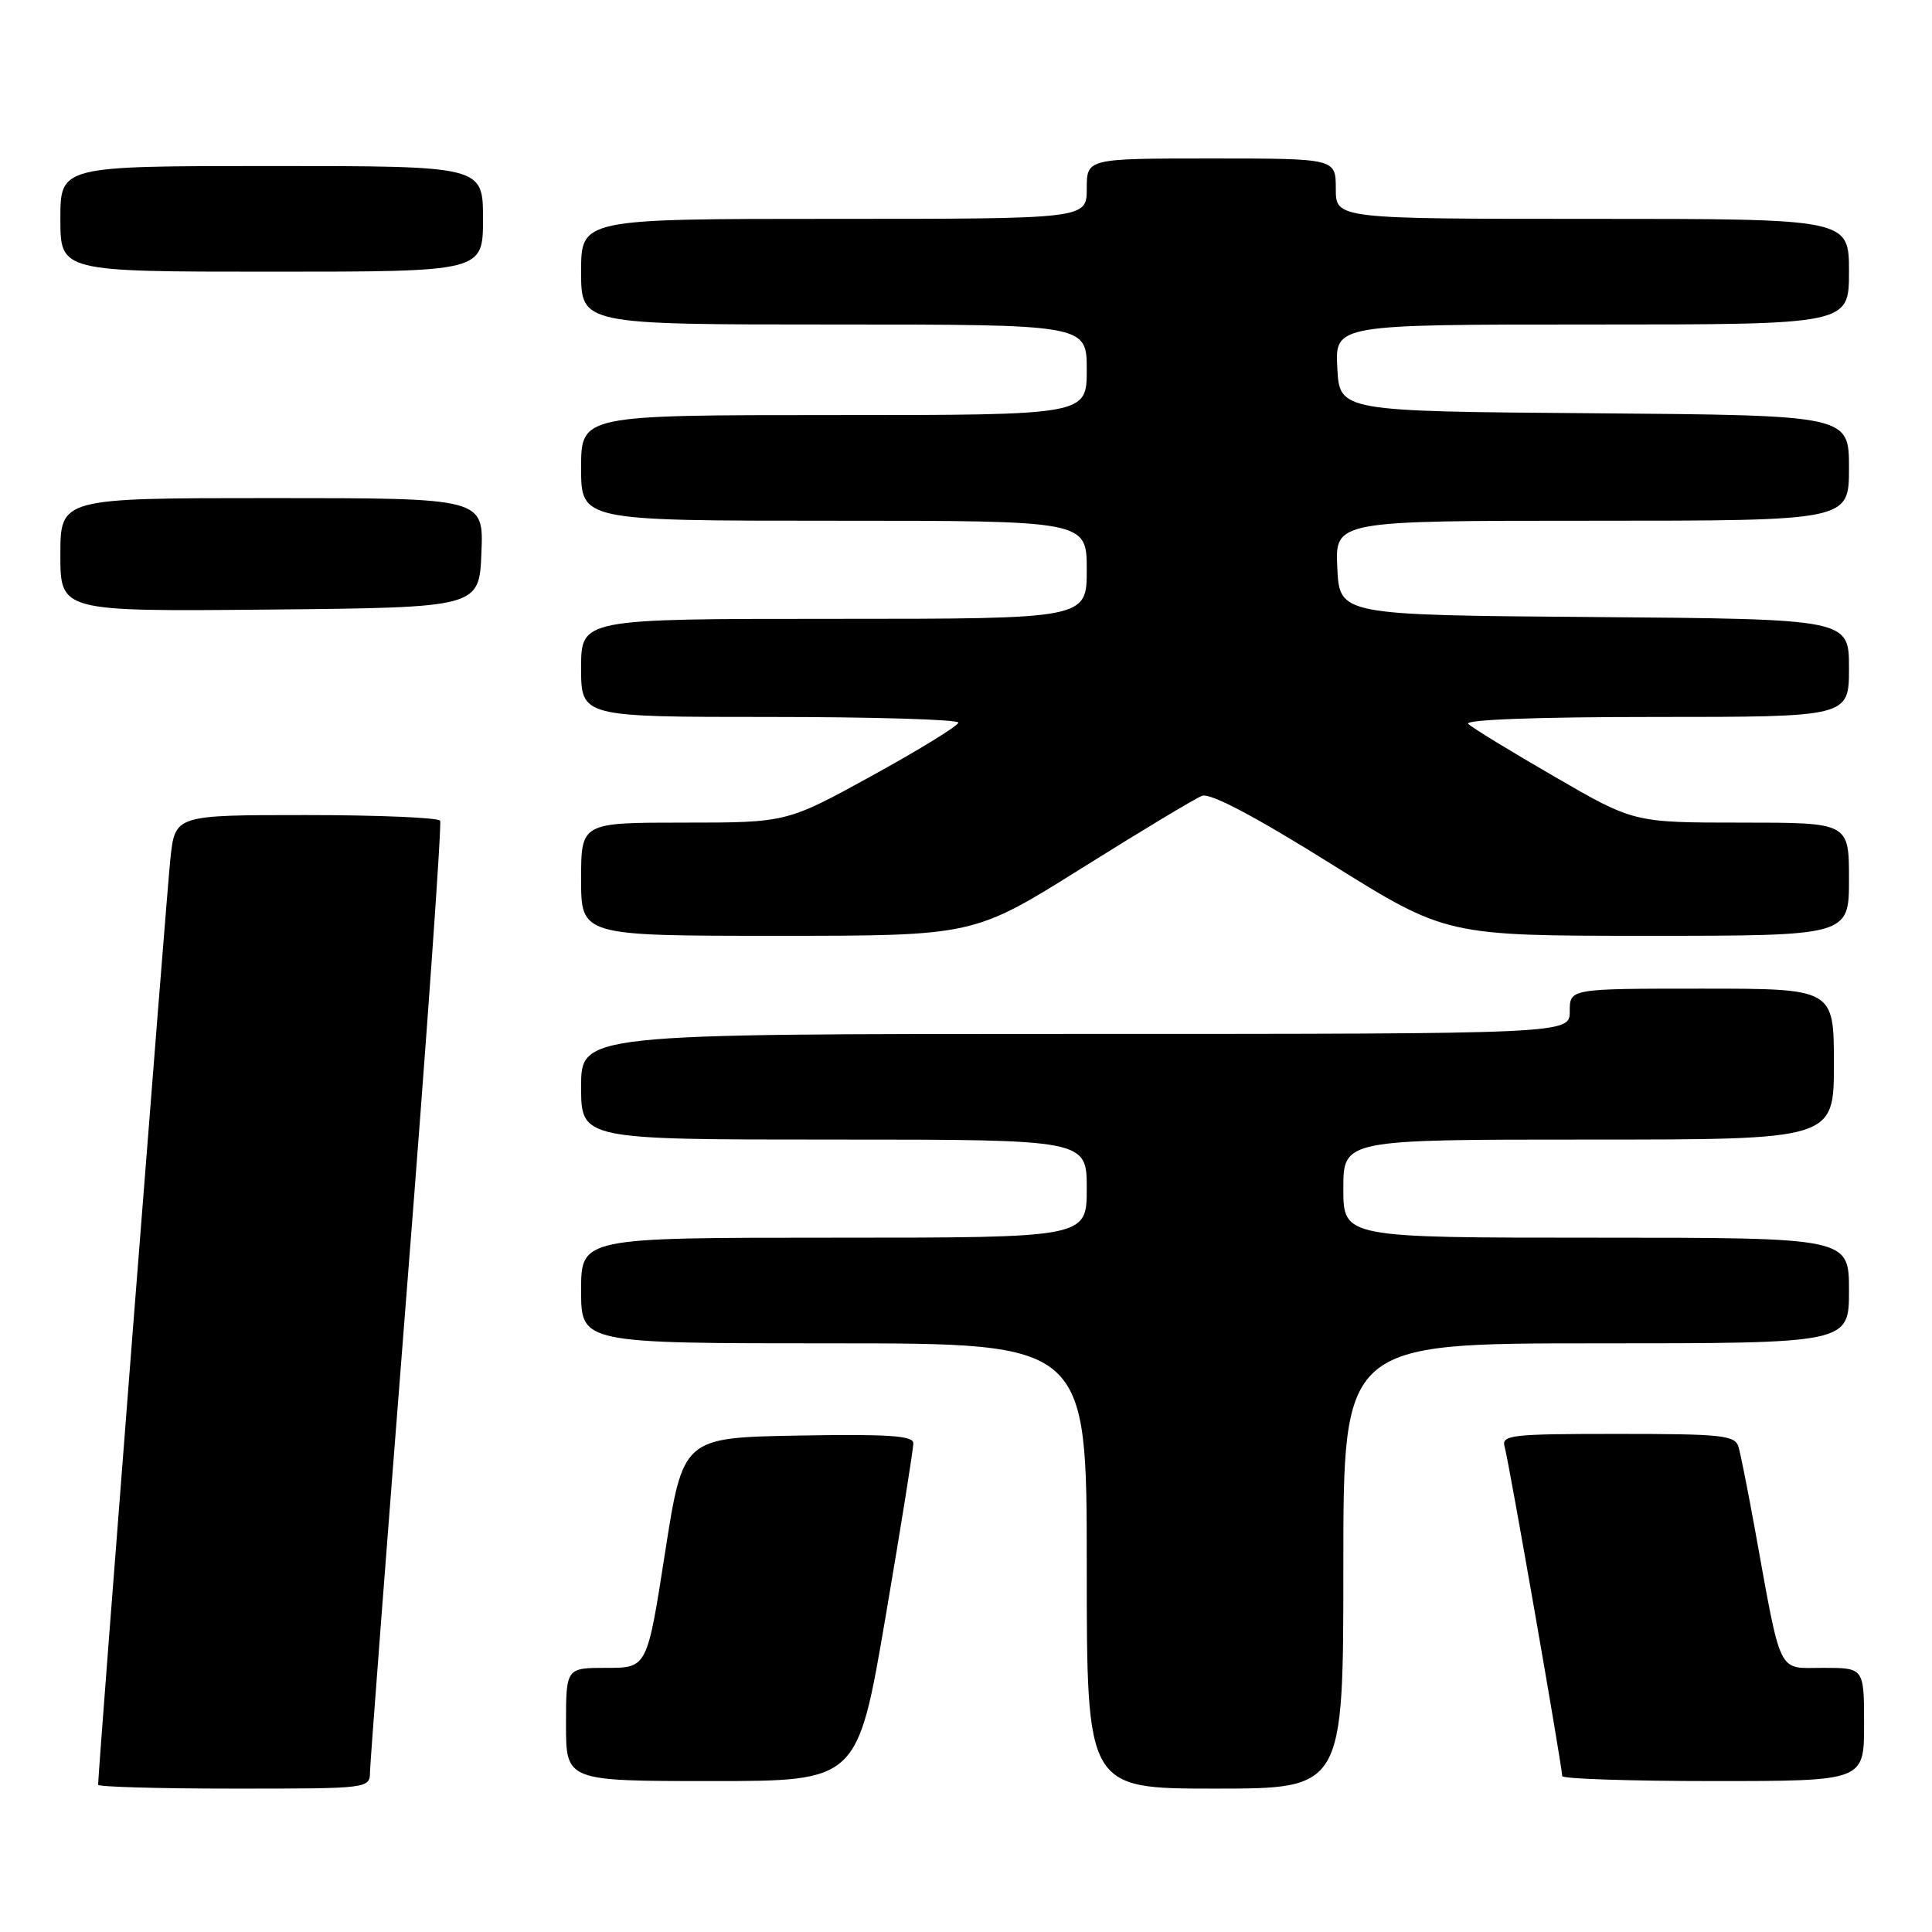 <?xml version="1.0" encoding="UTF-8" standalone="no"?>
<!DOCTYPE svg PUBLIC "-//W3C//DTD SVG 1.1//EN" "http://www.w3.org/Graphics/SVG/1.1/DTD/svg11.dtd" >
<svg xmlns="http://www.w3.org/2000/svg" xmlns:xlink="http://www.w3.org/1999/xlink" version="1.1" viewBox="0 0 256 256">
 <g >
 <path fill="currentColor"
d=" M 49.03 234.75 C 49.05 233.51 51.24 204.82 53.90 171.00 C 56.57 137.18 58.55 109.16 58.32 108.75 C 58.08 108.34 50.08 108.00 40.54 108.00 C 23.20 108.00 23.20 108.00 22.58 113.75 C 22.08 118.41 13.00 234.73 13.00 236.49 C 13.00 236.77 21.10 237.00 31.00 237.00 C 48.99 237.00 49.00 237.00 49.03 234.75 Z  M 178.00 207.50 C 178.00 178.00 178.00 178.00 211.50 178.00 C 245.00 178.00 245.00 178.00 245.00 171.00 C 245.00 164.00 245.00 164.00 211.50 164.00 C 178.00 164.00 178.00 164.00 178.00 157.50 C 178.00 151.00 178.00 151.00 210.50 151.00 C 243.00 151.00 243.00 151.00 243.00 141.00 C 243.00 131.00 243.00 131.00 225.50 131.00 C 208.00 131.00 208.00 131.00 208.00 134.00 C 208.00 137.00 208.00 137.00 142.50 137.00 C 77.00 137.00 77.00 137.00 77.00 144.00 C 77.00 151.00 77.00 151.00 110.50 151.00 C 144.00 151.00 144.00 151.00 144.00 157.50 C 144.00 164.00 144.00 164.00 110.50 164.00 C 77.00 164.00 77.00 164.00 77.00 171.00 C 77.00 178.00 77.00 178.00 110.50 178.00 C 144.00 178.00 144.00 178.00 144.00 207.50 C 144.00 237.00 144.00 237.00 161.00 237.00 C 178.00 237.00 178.00 237.00 178.00 207.50 Z  M 117.34 214.25 C 119.38 202.29 121.04 191.93 121.02 191.22 C 121.01 190.23 117.58 190.01 105.75 190.22 C 90.50 190.50 90.50 190.50 88.12 205.75 C 85.75 221.00 85.75 221.00 80.37 221.00 C 75.00 221.00 75.00 221.00 75.00 228.50 C 75.00 236.00 75.00 236.00 94.32 236.00 C 113.63 236.00 113.63 236.00 117.34 214.25 Z  M 247.00 228.50 C 247.00 221.00 247.00 221.00 241.58 221.00 C 235.44 221.00 236.12 222.39 232.51 202.50 C 231.61 197.55 230.65 192.71 230.37 191.75 C 229.92 190.18 228.27 190.00 214.37 190.00 C 200.07 190.00 198.91 190.14 199.38 191.75 C 199.91 193.51 207.00 234.12 207.00 235.34 C 207.00 235.70 216.00 236.00 227.00 236.00 C 247.00 236.00 247.00 236.00 247.00 228.50 Z  M 143.33 115.04 C 151.20 110.11 158.37 105.79 159.28 105.45 C 160.35 105.04 166.24 108.14 176.28 114.41 C 191.63 124.00 191.63 124.00 218.32 124.00 C 245.00 124.00 245.00 124.00 245.00 116.50 C 245.00 109.00 245.00 109.00 230.75 109.00 C 216.49 109.00 216.49 109.00 206.00 102.92 C 200.22 99.58 195.07 96.43 194.55 95.92 C 193.97 95.36 203.62 95.00 219.30 95.00 C 245.00 95.00 245.00 95.00 245.00 88.51 C 245.00 82.03 245.00 82.03 211.25 81.76 C 177.50 81.50 177.50 81.50 177.20 75.25 C 176.90 69.00 176.90 69.00 210.95 69.00 C 245.00 69.00 245.00 69.00 245.00 62.01 C 245.00 55.03 245.00 55.03 211.25 54.76 C 177.50 54.50 177.50 54.50 177.20 48.75 C 176.90 43.00 176.90 43.00 210.95 43.00 C 245.00 43.00 245.00 43.00 245.00 36.00 C 245.00 29.00 245.00 29.00 211.00 29.00 C 177.00 29.00 177.00 29.00 177.00 25.00 C 177.00 21.00 177.00 21.00 160.50 21.00 C 144.00 21.00 144.00 21.00 144.00 25.00 C 144.00 29.00 144.00 29.00 110.50 29.00 C 77.00 29.00 77.00 29.00 77.00 36.00 C 77.00 43.00 77.00 43.00 110.50 43.00 C 144.00 43.00 144.00 43.00 144.00 49.00 C 144.00 55.00 144.00 55.00 110.50 55.00 C 77.00 55.00 77.00 55.00 77.00 62.00 C 77.00 69.00 77.00 69.00 110.50 69.00 C 144.00 69.00 144.00 69.00 144.00 75.50 C 144.00 82.00 144.00 82.00 110.50 82.00 C 77.00 82.00 77.00 82.00 77.00 88.50 C 77.00 95.00 77.00 95.00 102.00 95.00 C 115.75 95.00 126.99 95.34 126.99 95.75 C 126.98 96.16 121.86 99.31 115.61 102.75 C 104.25 109.00 104.25 109.00 90.63 109.00 C 77.00 109.00 77.00 109.00 77.00 116.50 C 77.00 124.00 77.00 124.00 103.01 124.00 C 129.03 124.00 129.03 124.00 143.33 115.04 Z  M 63.79 73.25 C 64.09 66.00 64.09 66.00 36.04 66.00 C 8.00 66.00 8.00 66.00 8.00 73.52 C 8.00 81.03 8.00 81.03 35.75 80.77 C 63.50 80.50 63.50 80.50 63.79 73.25 Z  M 64.00 29.00 C 64.00 22.00 64.00 22.00 36.00 22.00 C 8.00 22.00 8.00 22.00 8.00 29.00 C 8.00 36.00 8.00 36.00 36.00 36.00 C 64.00 36.00 64.00 36.00 64.00 29.00 Z "/>
</g>
</svg>